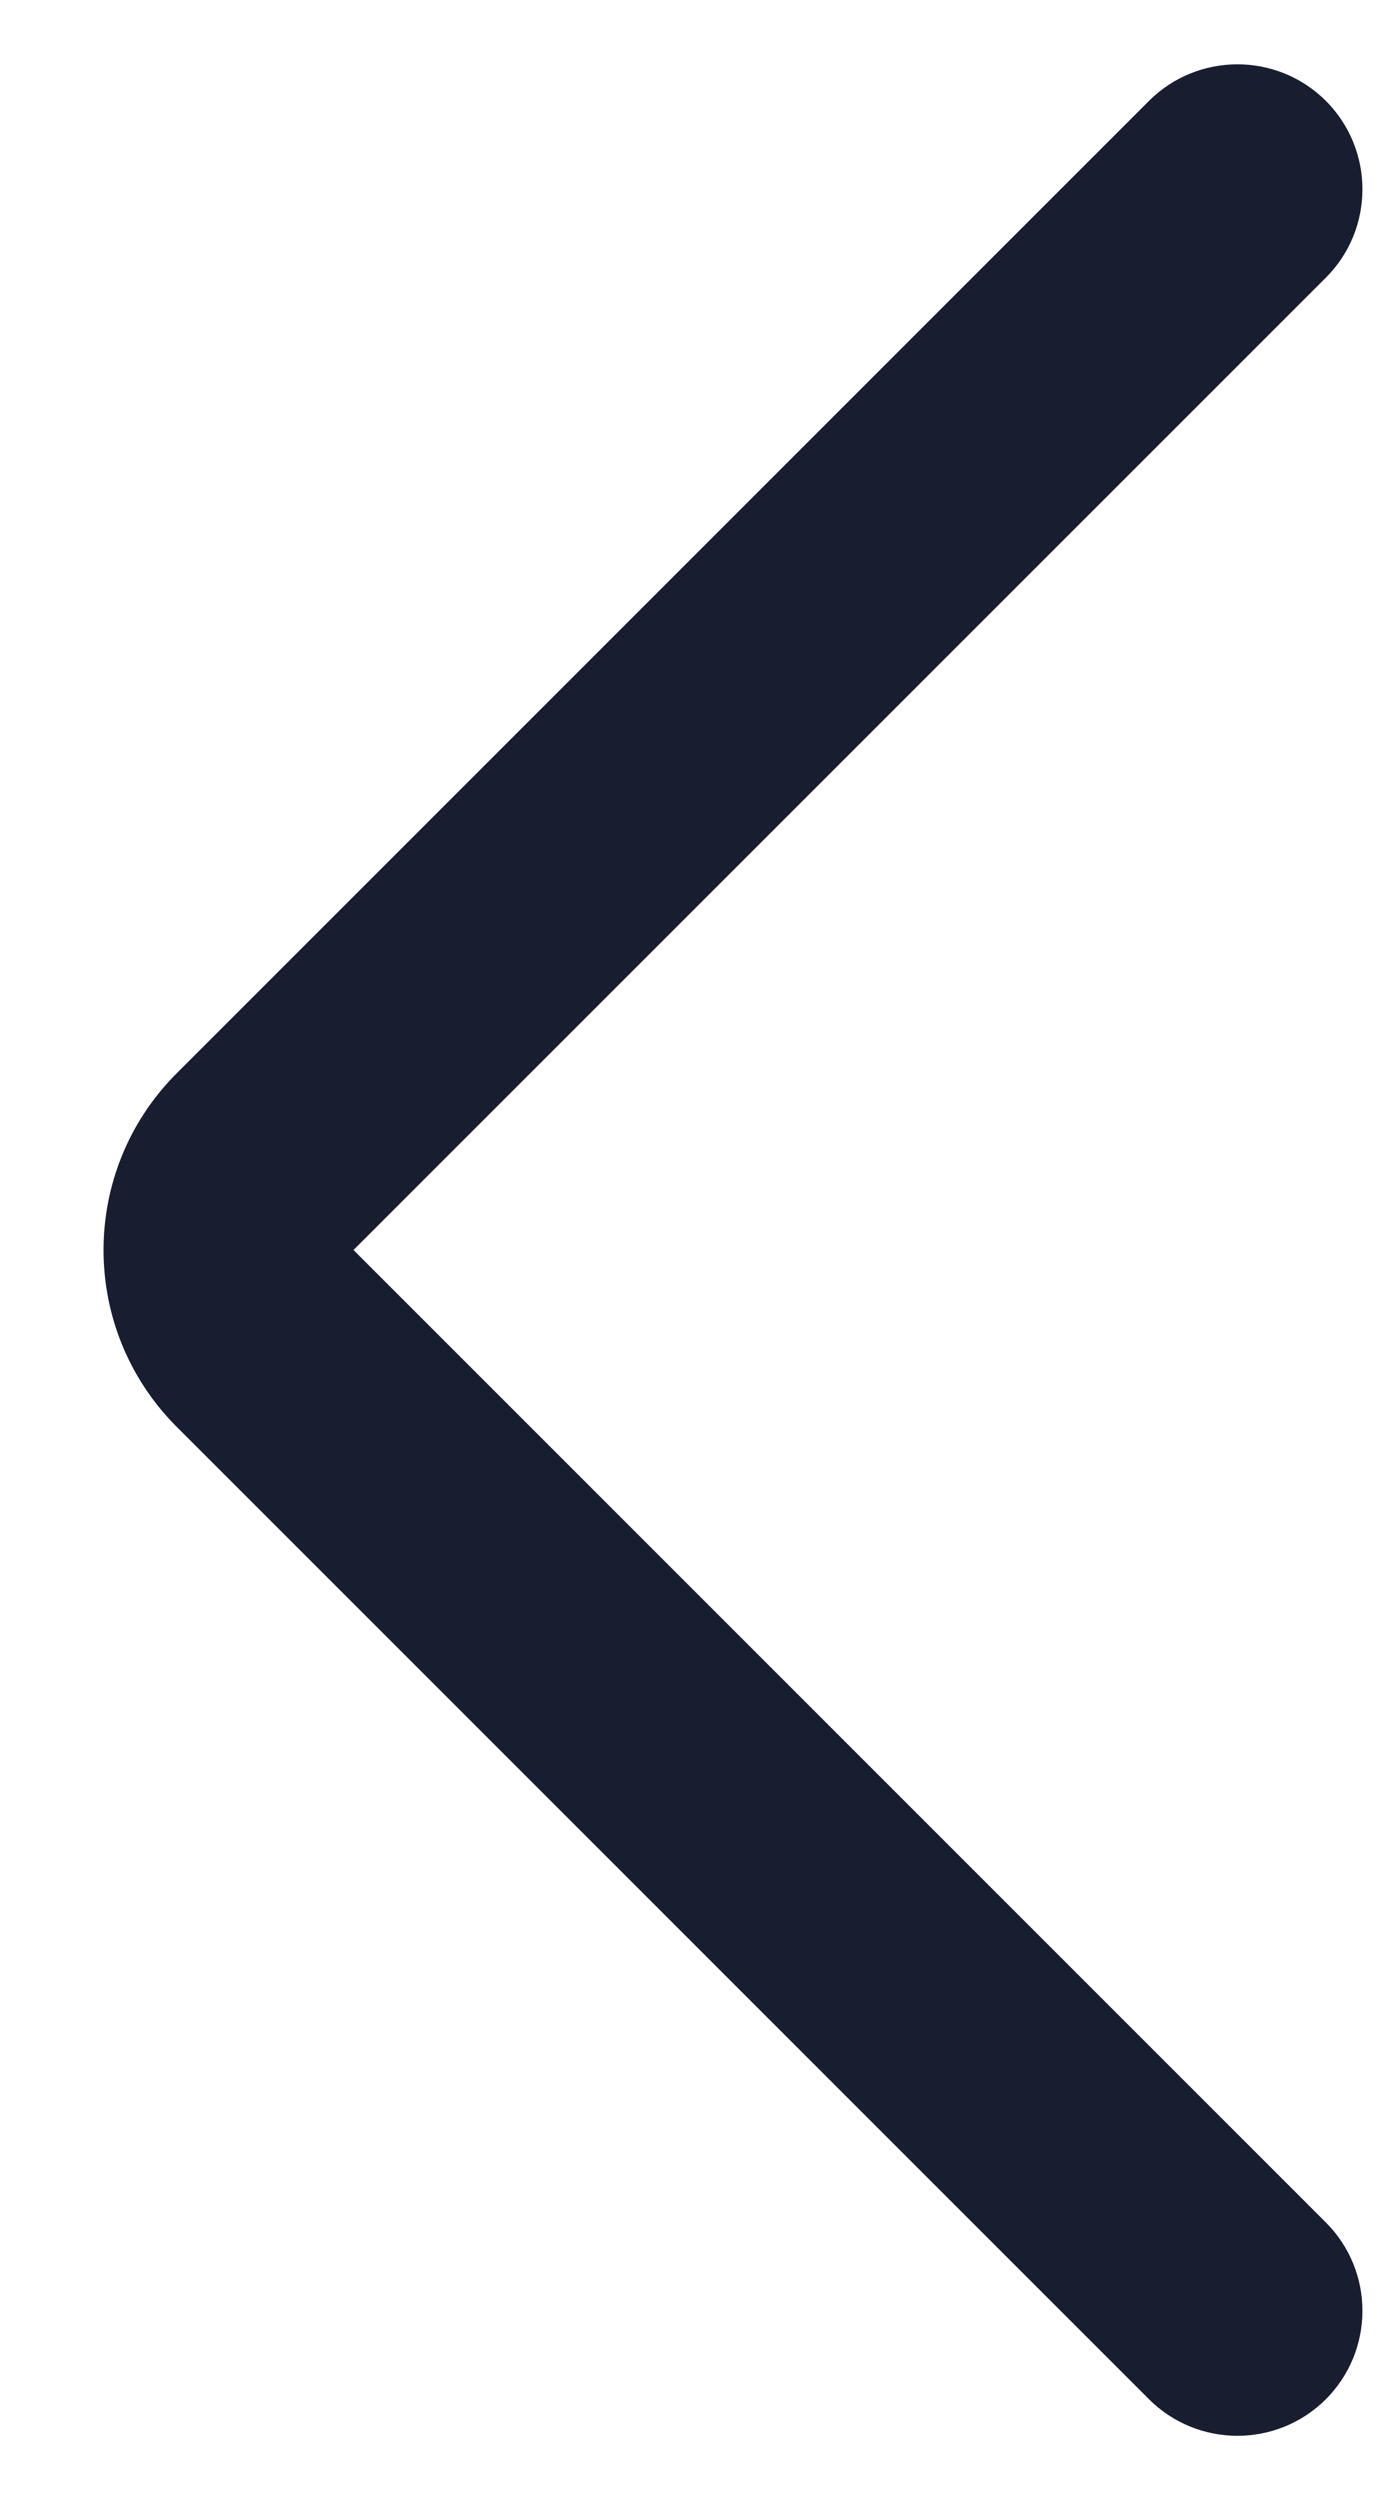 <svg width="11" height="20" viewBox="0 0 11 20" fill="none" xmlns="http://www.w3.org/2000/svg">
<path fill-rule="evenodd" clip-rule="evenodd" d="M10.607 0.807C10.216 0.417 9.583 0.417 9.192 0.807L1.414 8.585C0.633 9.366 0.633 10.633 1.414 11.414L9.192 19.192C9.583 19.582 10.216 19.582 10.607 19.192C10.997 18.801 10.997 18.168 10.607 17.778L2.828 9.999L10.607 2.221C10.997 1.831 10.997 1.198 10.607 0.807Z" fill="#191D30"/>
</svg>
